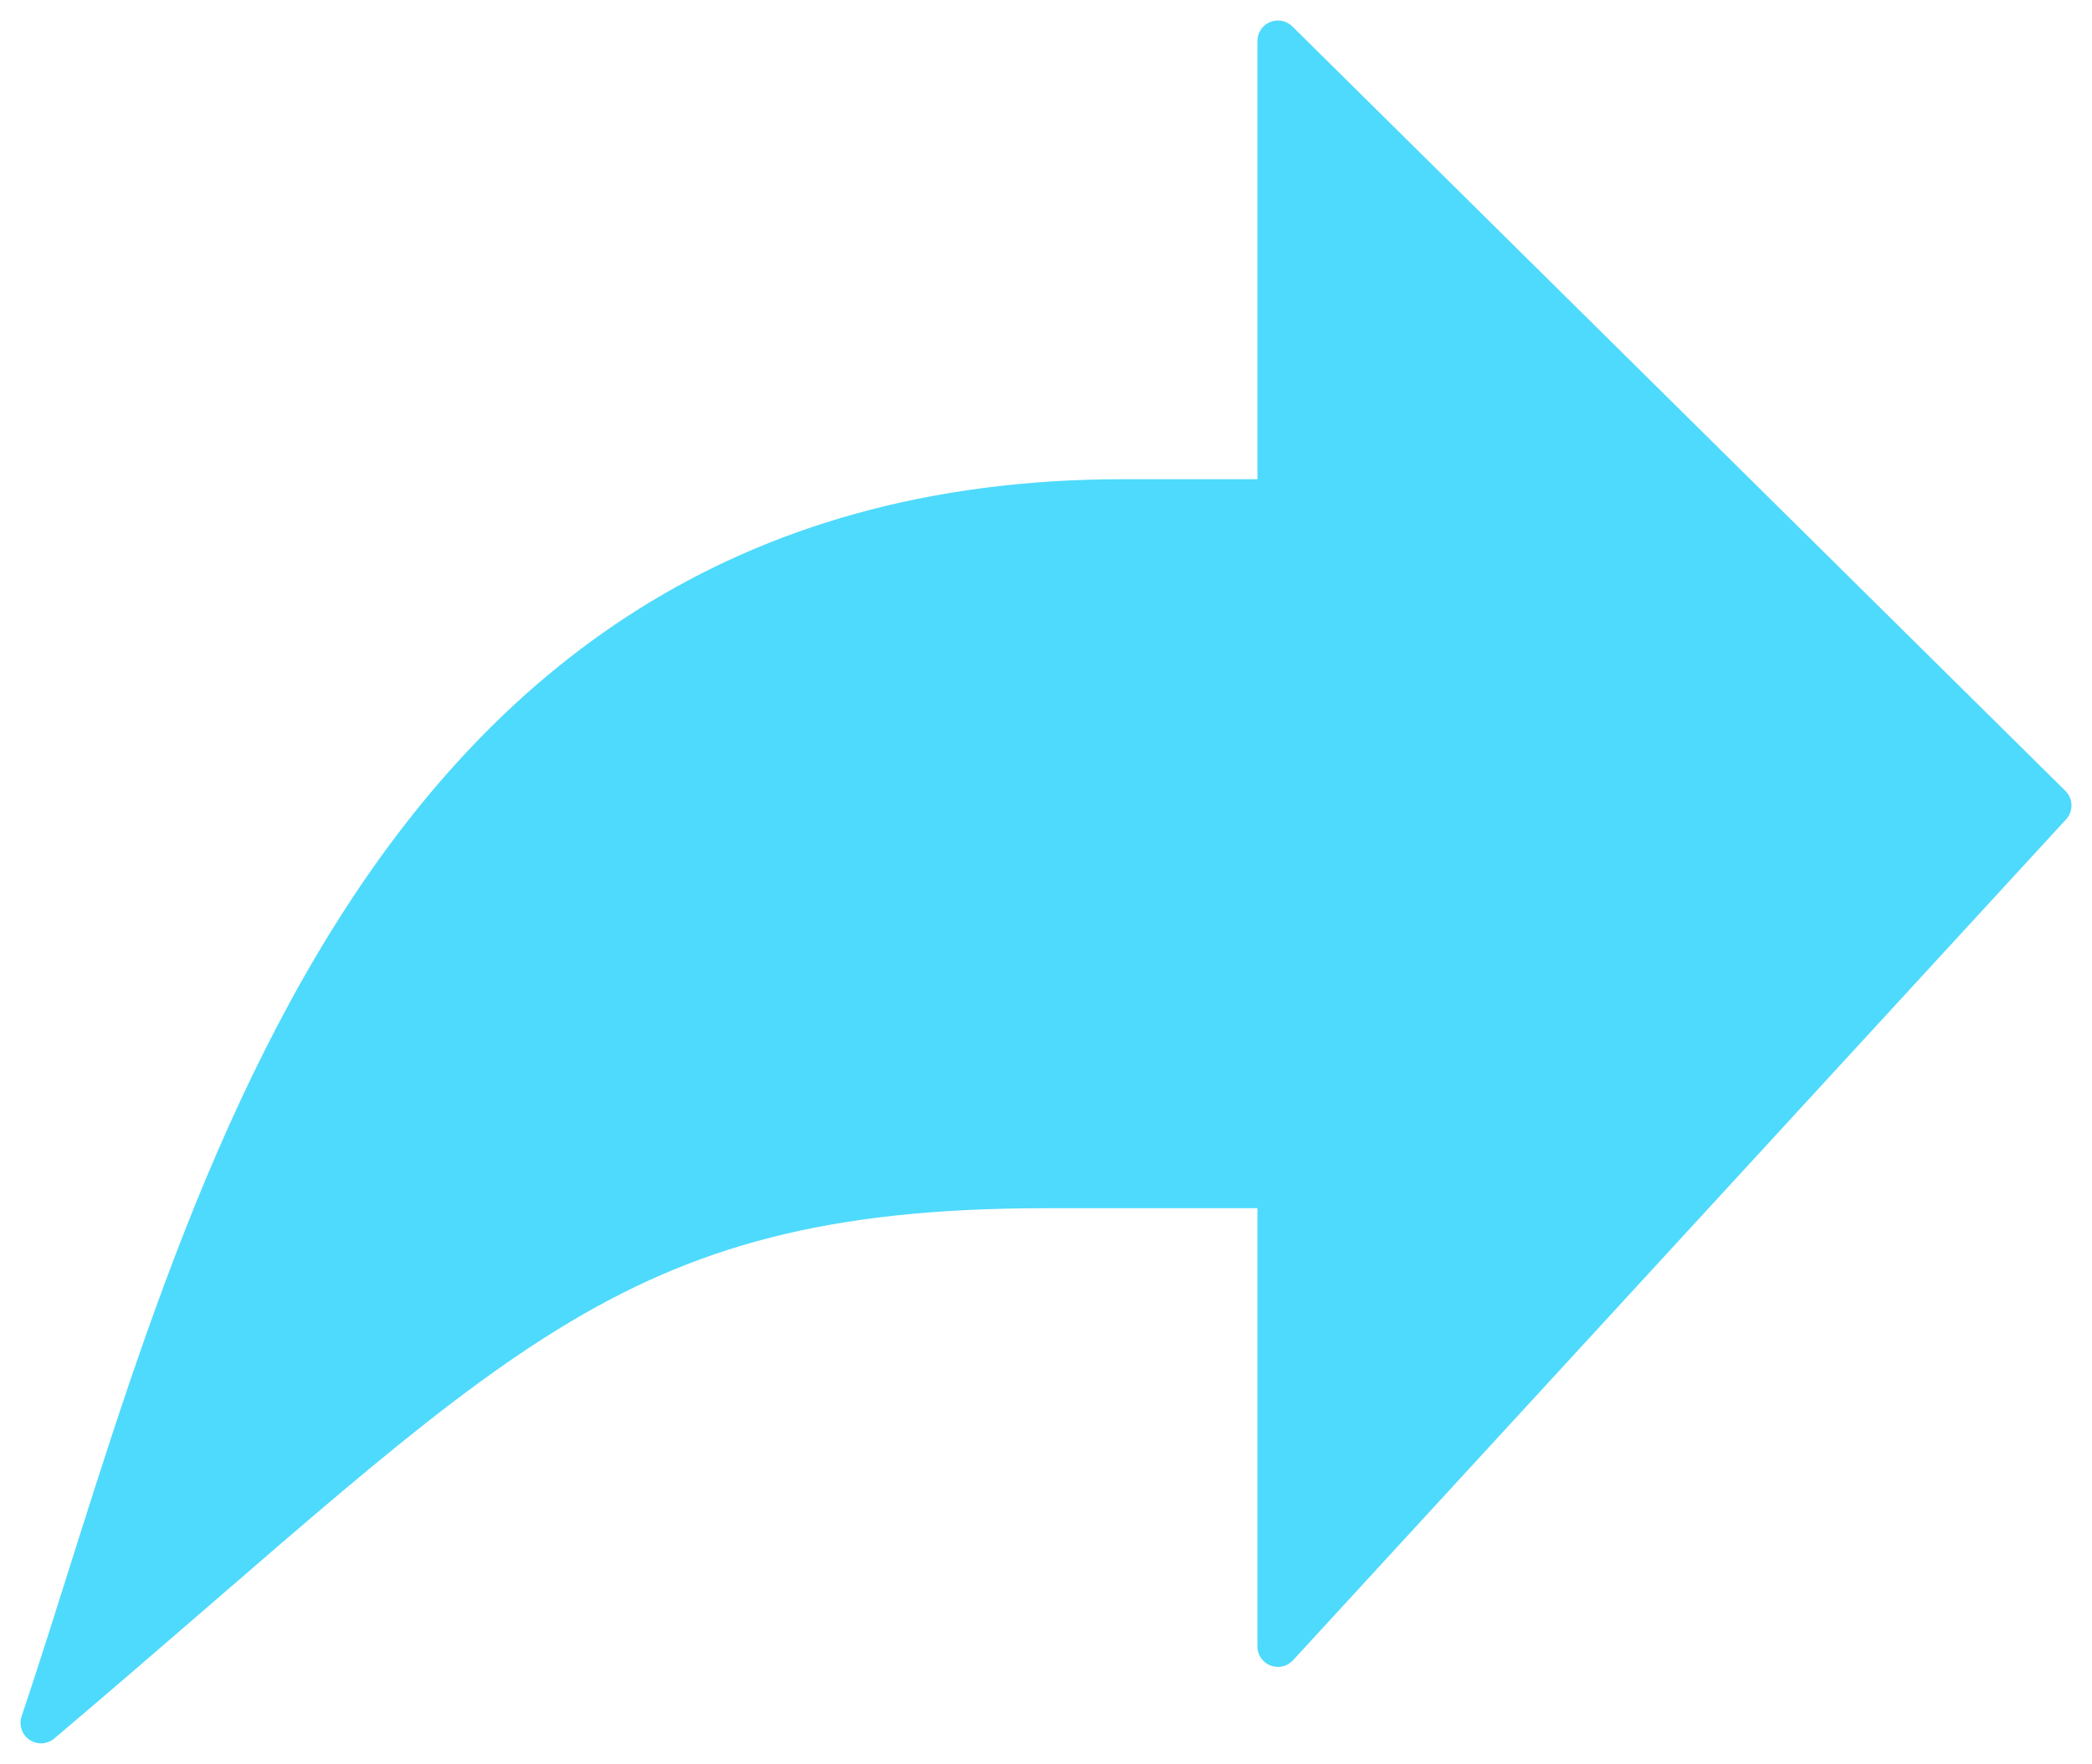 <svg width="51" height="43" viewBox="0 0 51 43" fill="none" xmlns="http://www.w3.org/2000/svg">
<path d="M1 42C12.006 32.682 14.72 28.954 25.5 28.954H31.154V40.136L50 19.636L31.154 1V12.182H27.385C8.538 12.182 4.769 30.818 1 42Z" fill="#4EDAFC" stroke="#4EDAFC" stroke-linecap="round" stroke-linejoin="round"/>
</svg>
